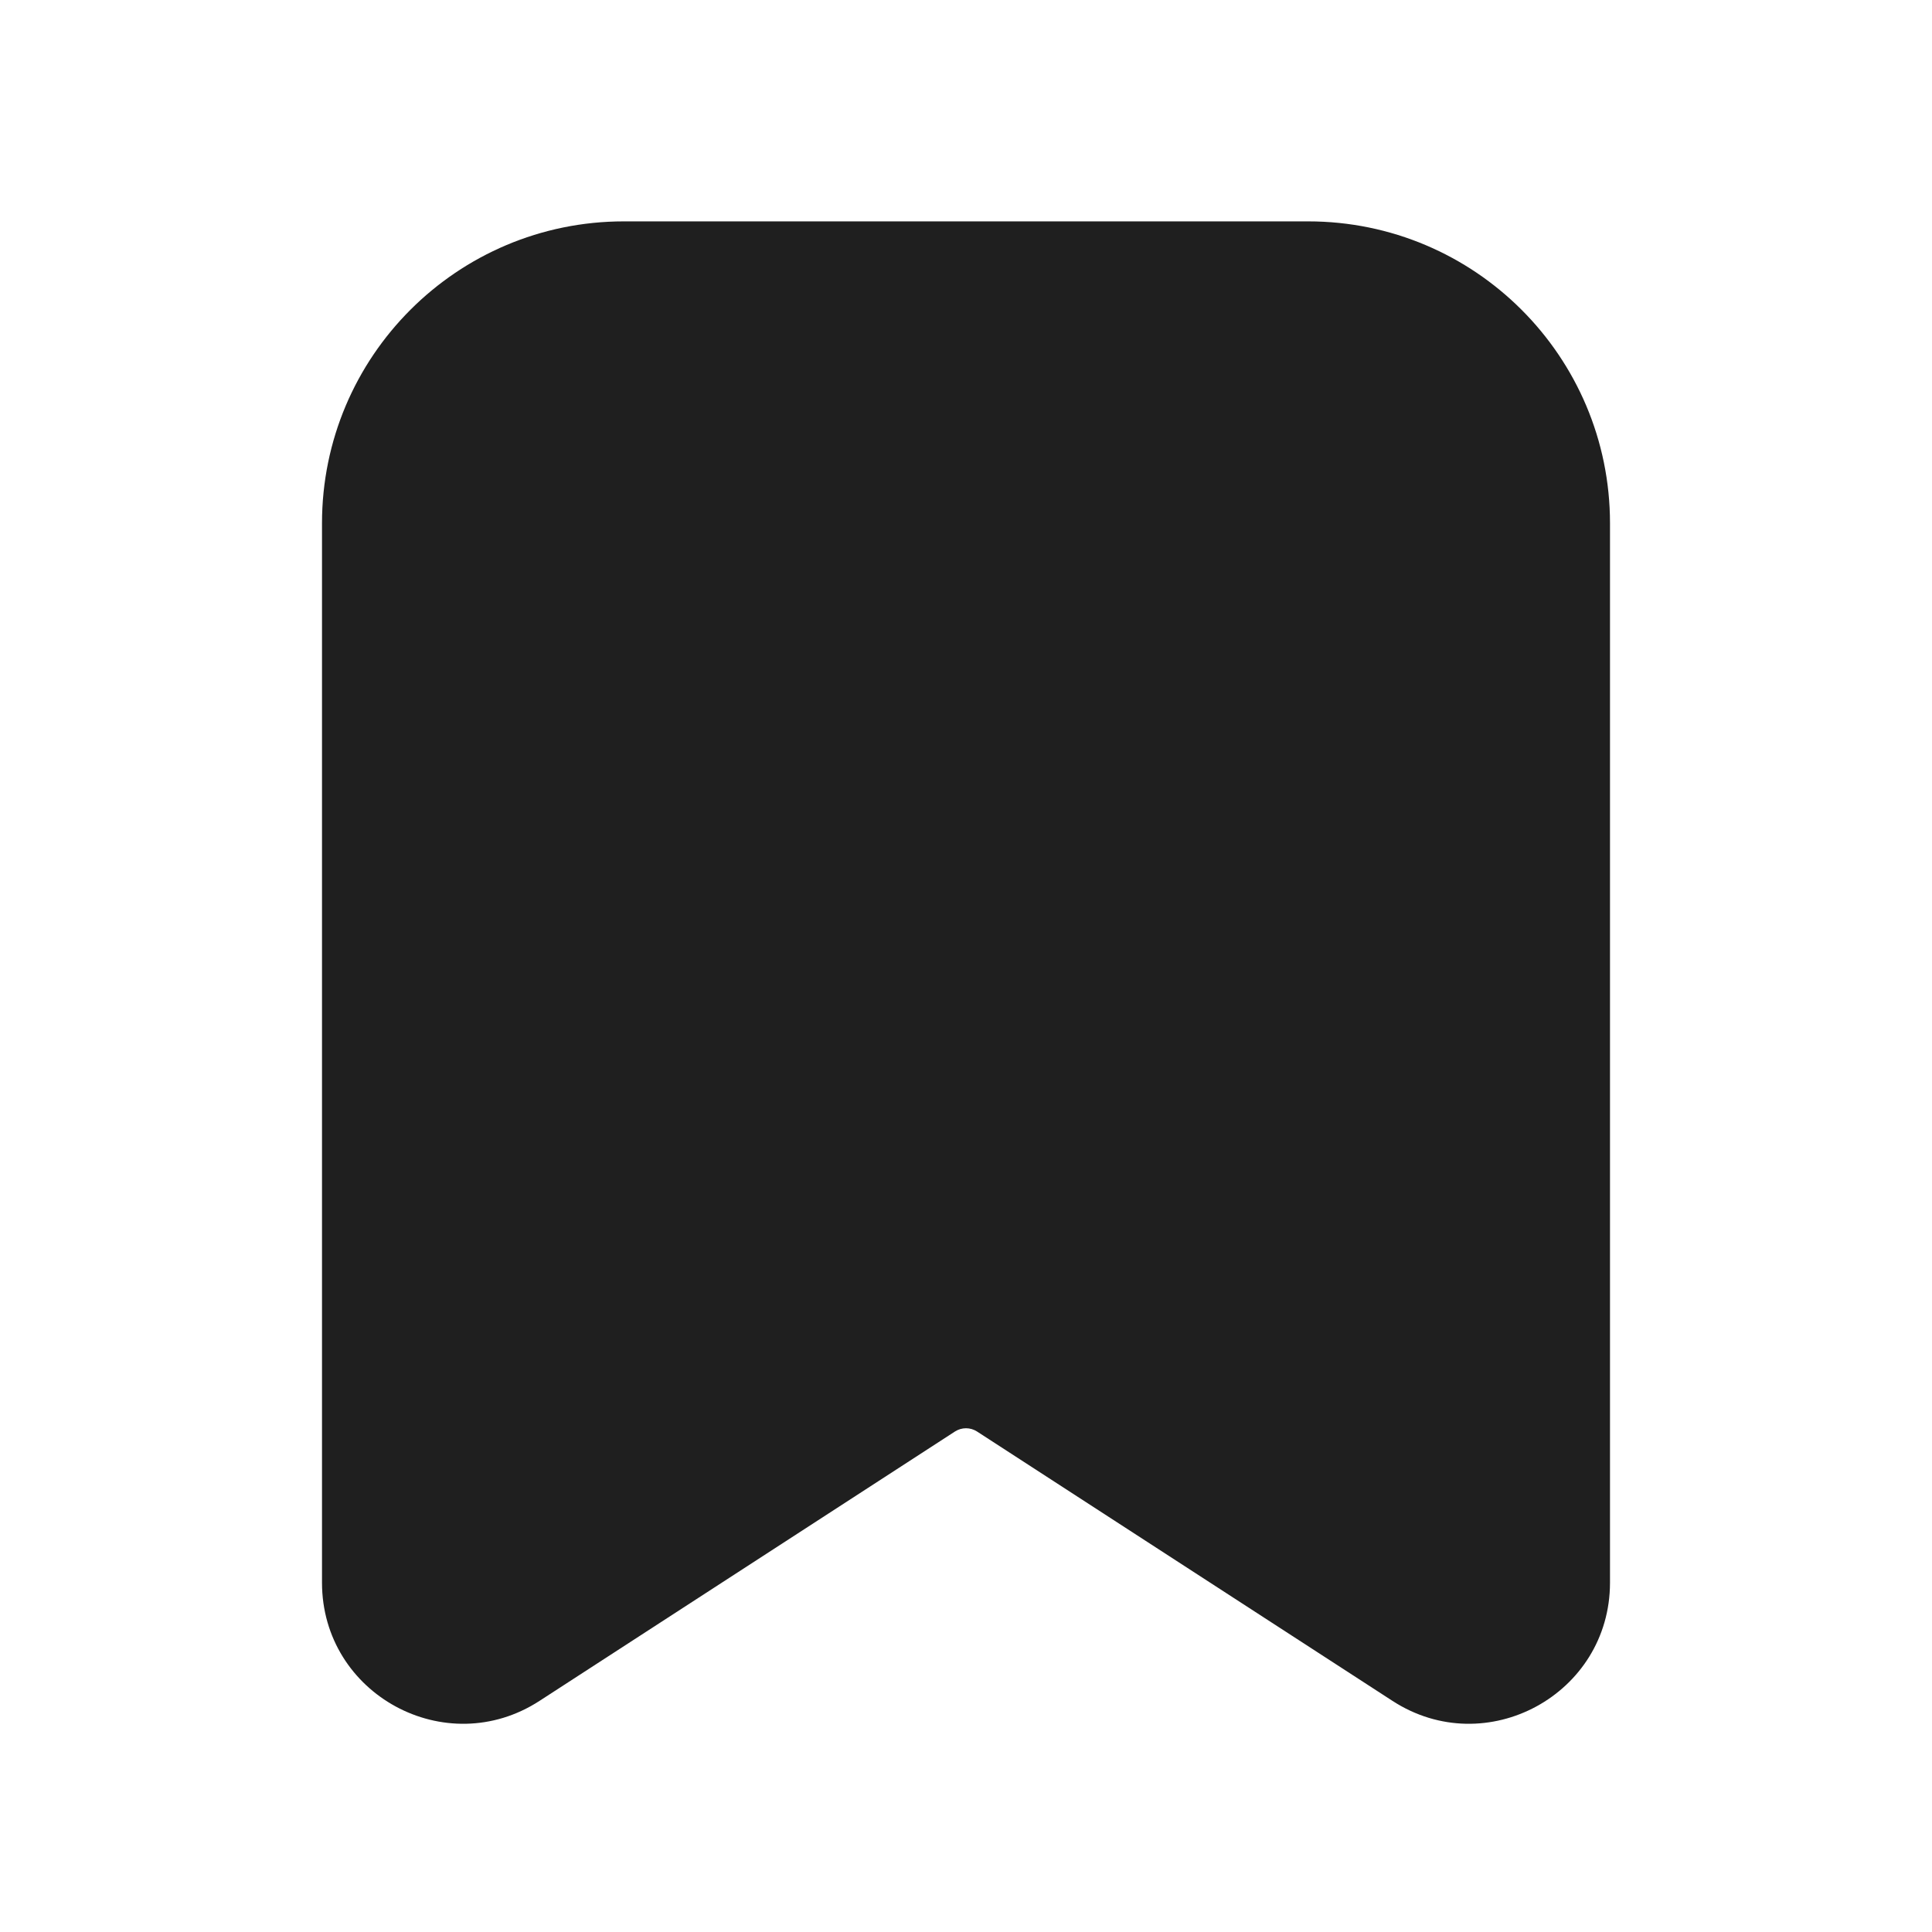 <svg width="24" height="24" viewBox="0 0 24 24" fill="none" xmlns="http://www.w3.org/2000/svg">
<path d="M16.25 2.75C18.321 2.75 20 4.429 20 6.5V19.66C20 21.048 18.462 21.884 17.298 21.129L12.136 17.782C12.053 17.729 11.947 17.729 11.864 17.782L6.702 21.129C5.538 21.884 4 21.048 4 19.66V6.5C4 4.429 5.679 2.75 7.75 2.75H16.25Z" fill="#1F1F1F"/>
</svg>
